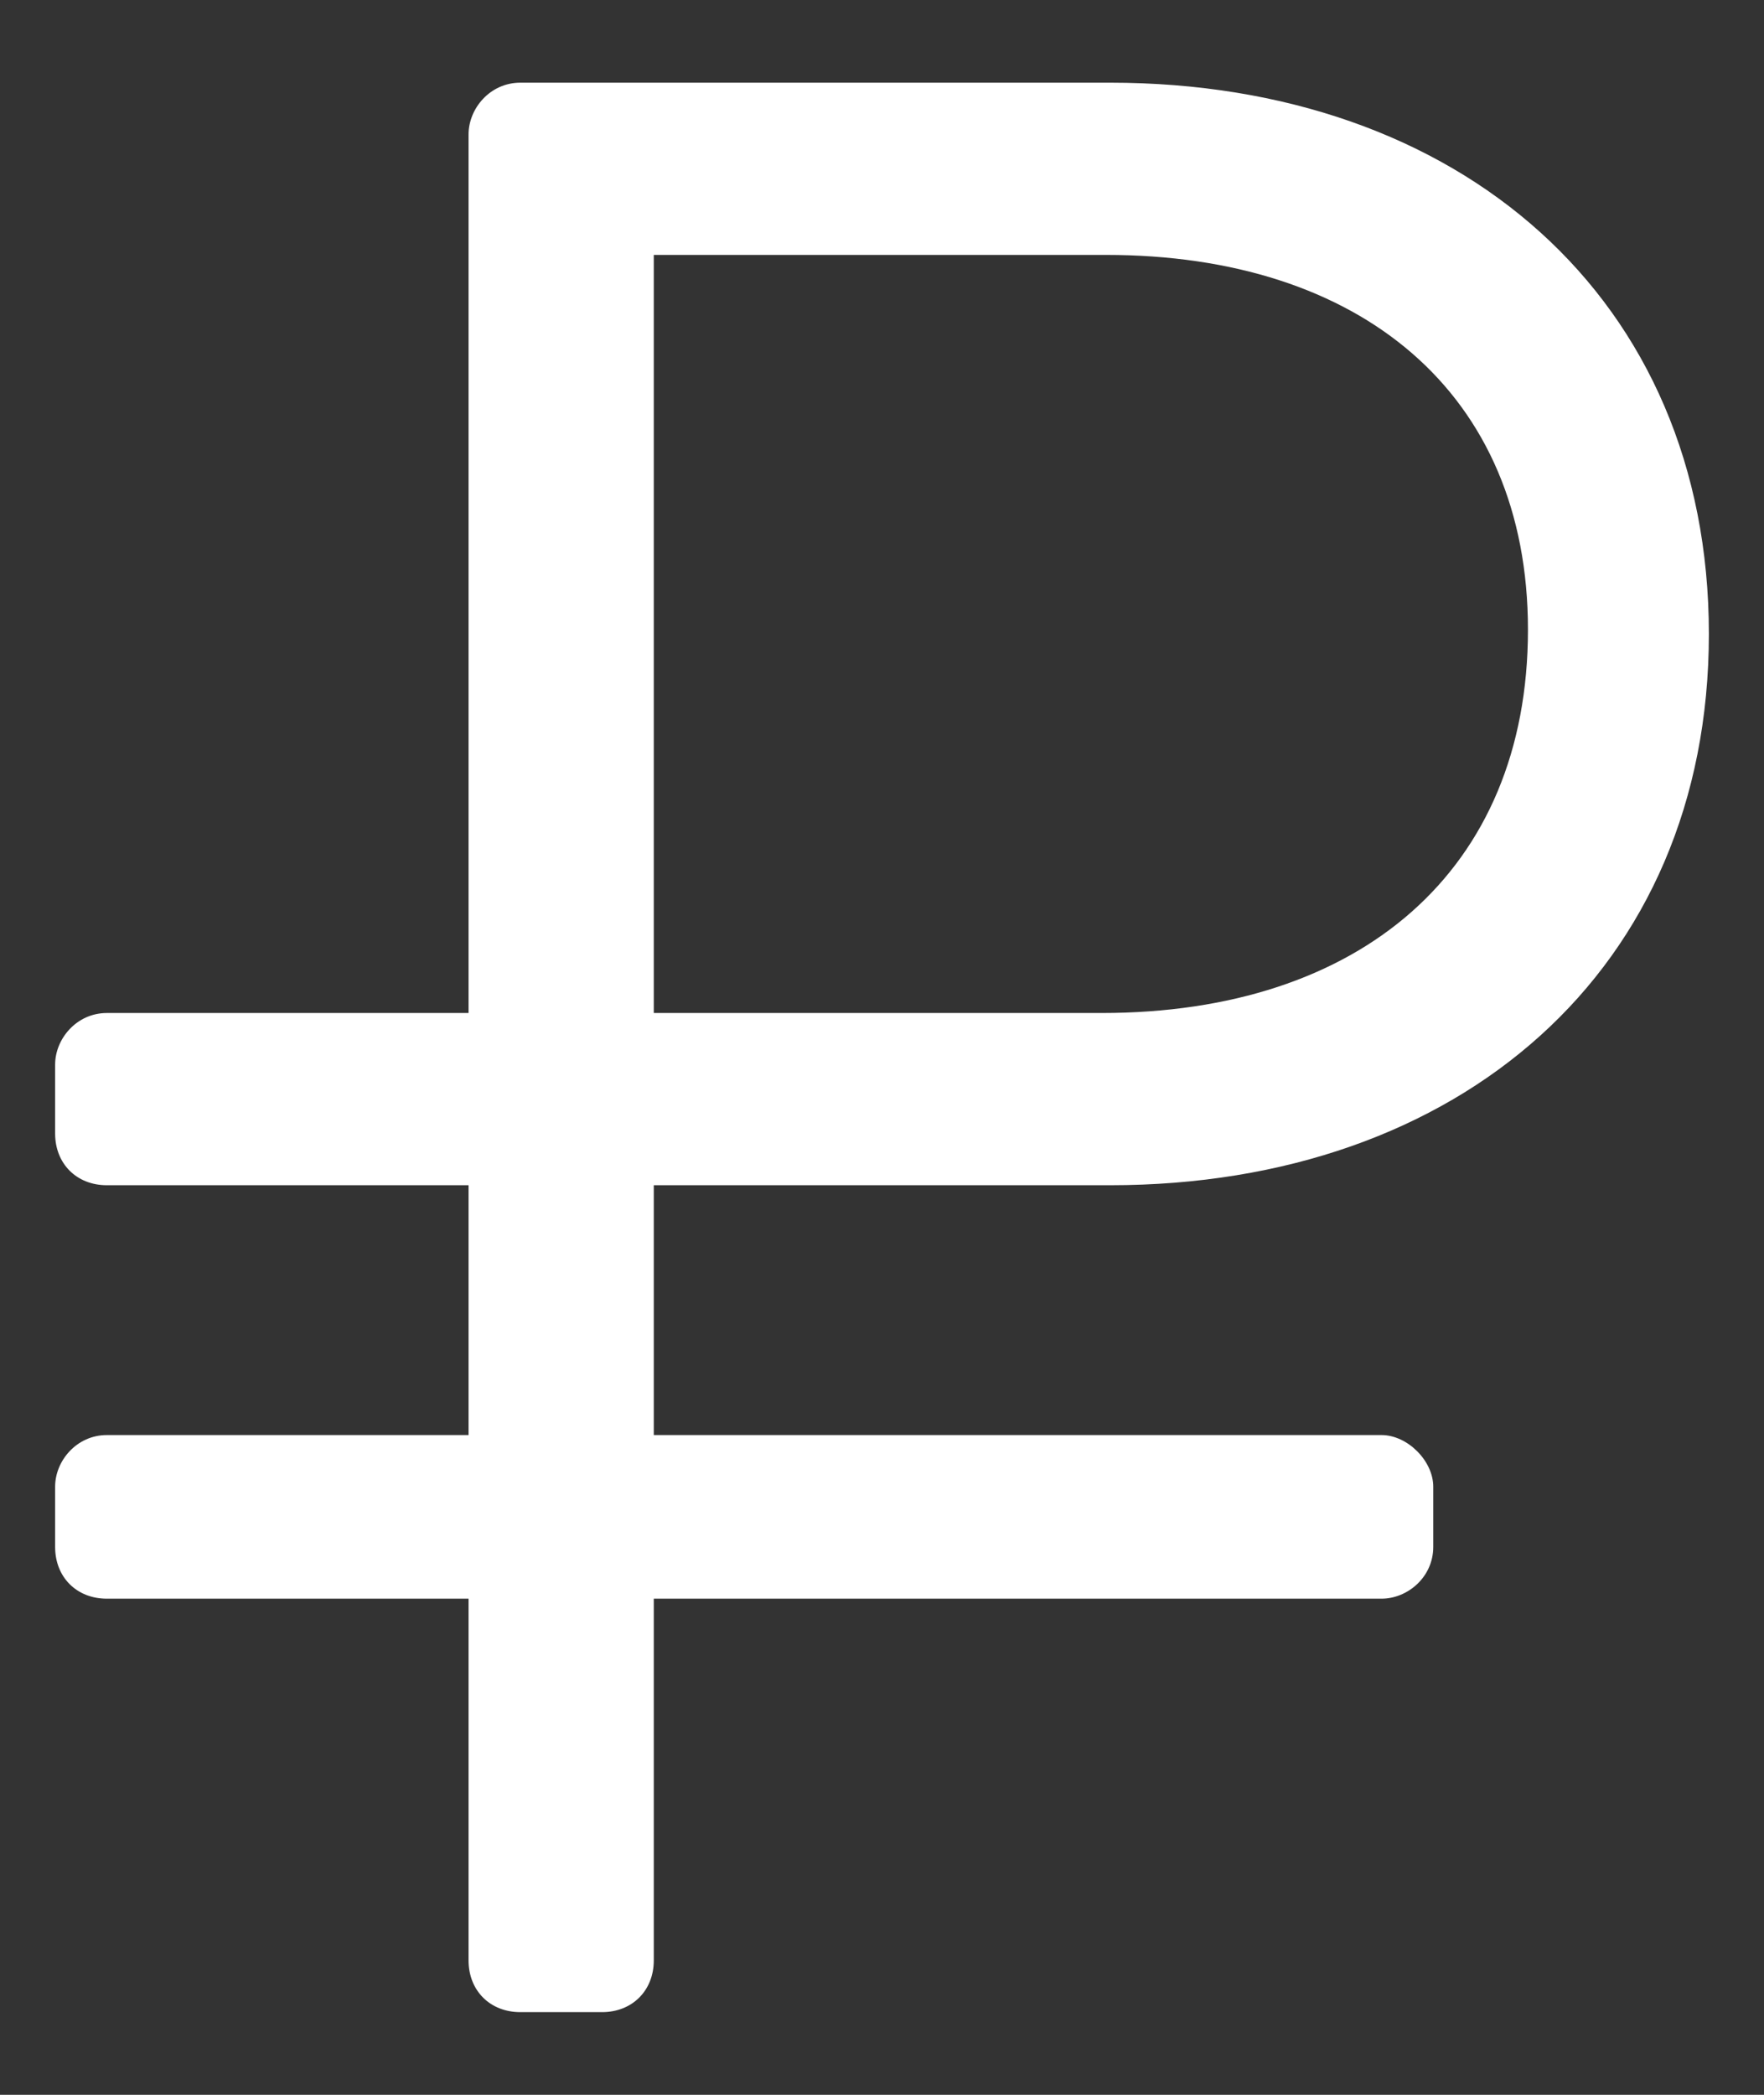 <svg width="16" height="19" viewBox="0 0 16 19" fill="none" xmlns="http://www.w3.org/2000/svg">
<rect x="0" y="0" width="16" height="19" fill="#333333" stroke="none"/>
<path d="M10.07 10.75C13.234 10.75 15.5 8.797 15.5 5.75C15.5 2.703 13.234 0.75 10.07 0.75H4.719C4.445 0.75 4.25 0.984 4.25 1.219V9.188H0.969C0.695 9.188 0.5 9.422 0.5 9.656V10.281C0.5 10.555 0.695 10.75 0.969 10.75H4.25V13.016H0.969C0.695 13.016 0.5 13.25 0.5 13.484V14.031C0.5 14.305 0.695 14.5 0.969 14.5H4.25V17.781C4.25 18.055 4.445 18.25 4.719 18.25H5.461C5.734 18.25 5.93 18.055 5.93 17.781V14.5H12.531C12.766 14.5 13 14.305 13 14.031V13.484C13 13.25 12.766 13.016 12.531 13.016H5.93V10.75H10.07ZM5.93 2.312H10.031C12.336 2.312 13.859 3.562 13.859 5.711C13.859 7.898 12.336 9.188 9.992 9.188H5.93V2.312Z" fill="white"/>
</svg>
